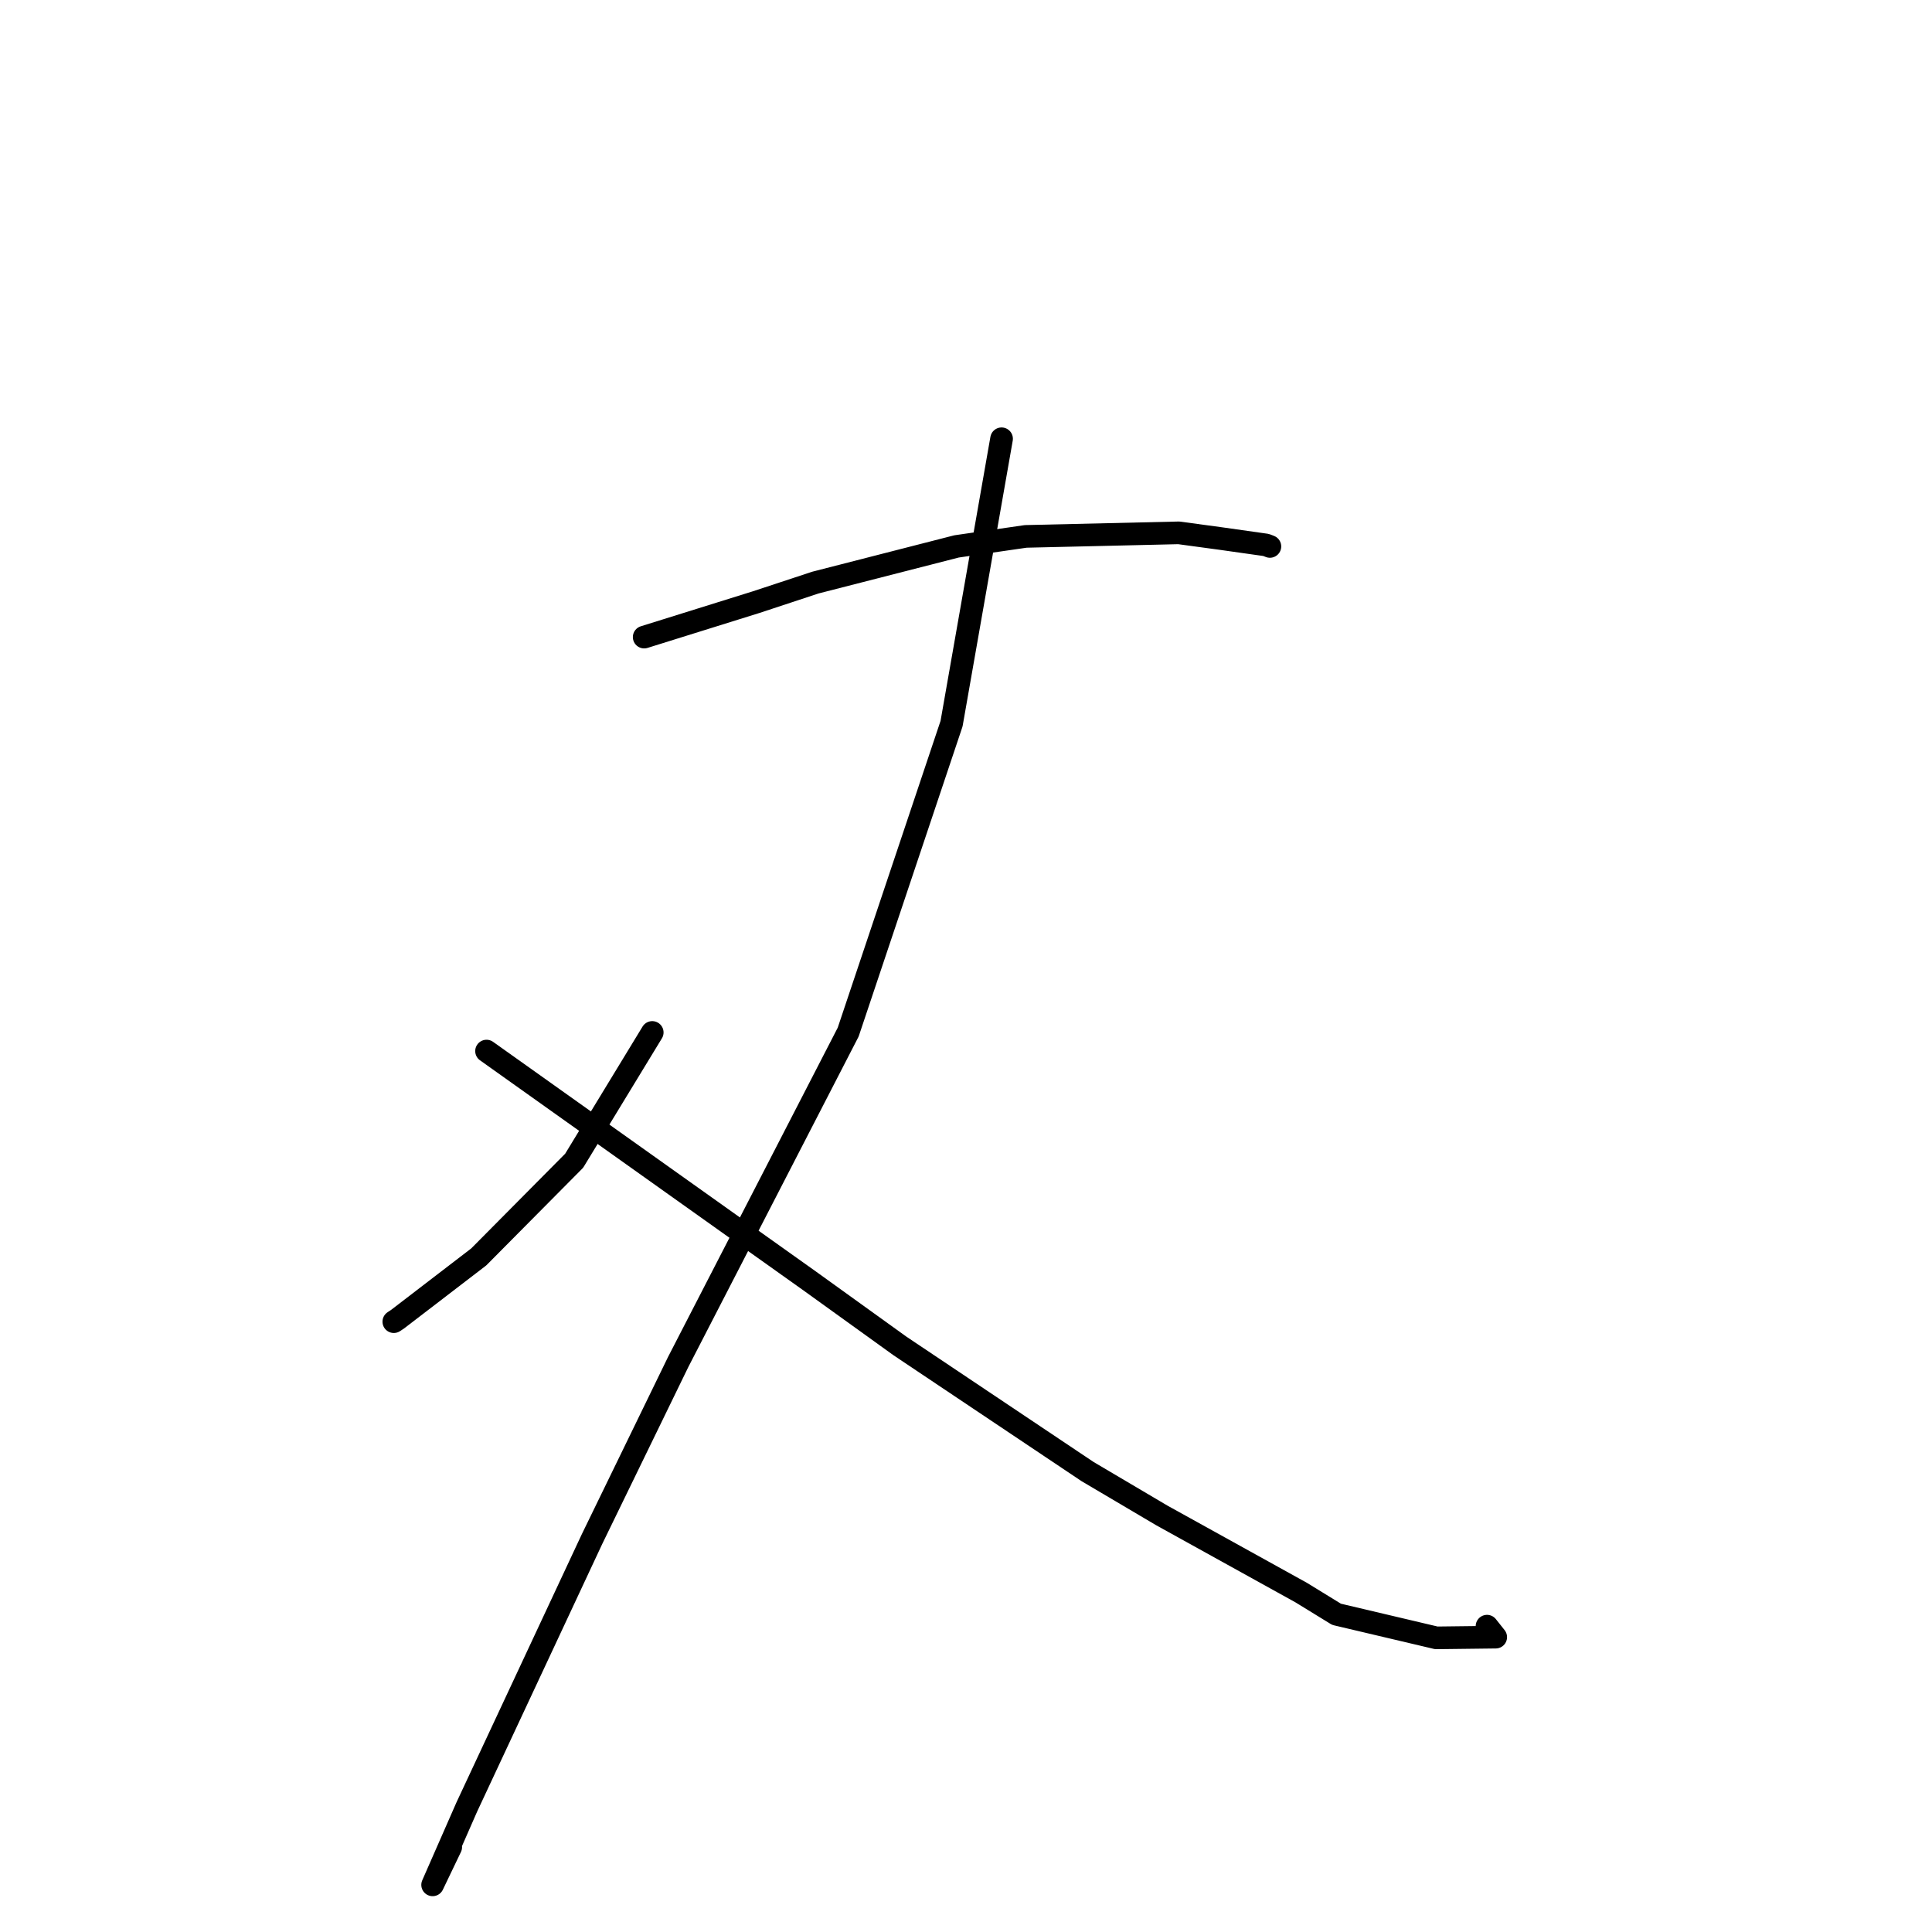 <?xml version="1.0" standalone="no"?>
    <svg width="256" height="256" xmlns="http://www.w3.org/2000/svg" version="1.1">
    <polyline stroke="black" stroke-width="3" stroke-linecap="round" fill="transparent" stroke-linejoin="round" points="85.357 84.418 92.783 82.1 100.209 79.782 108.045 77.196 126.744 72.403 135.912 71.076 156.195 70.605 161.817 71.368 167.763 72.21 168.218 72.386 168.262 72.403 168.266 72.405 168.268 72.406 " />
        <polyline stroke="black" stroke-width="3" stroke-linecap="round" fill="transparent" stroke-linejoin="round" points="132.713 58.14 129.4 77.015 126.086 95.889 112.39 136.755 89.863 180.469 78.454 203.92 61.86 239.42 57.325 249.753 59.725 244.749 " />
        <polyline stroke="black" stroke-width="3" stroke-linecap="round" fill="transparent" stroke-linejoin="round" points="86.425 136.805 81.253 145.302 76.08 153.8 63.437 166.547 52.67 174.807 52.182 175.128 " />
        <polyline stroke="black" stroke-width="3" stroke-linecap="round" fill="transparent" stroke-linejoin="round" points="64.469 139.272 85.818 154.46 107.167 169.648 119.256 178.352 144.102 194.987 153.96 200.81 172.417 211.028 177.101 213.904 190.324 217.024 198.191 216.93 197.037 215.475 " />
        </svg>